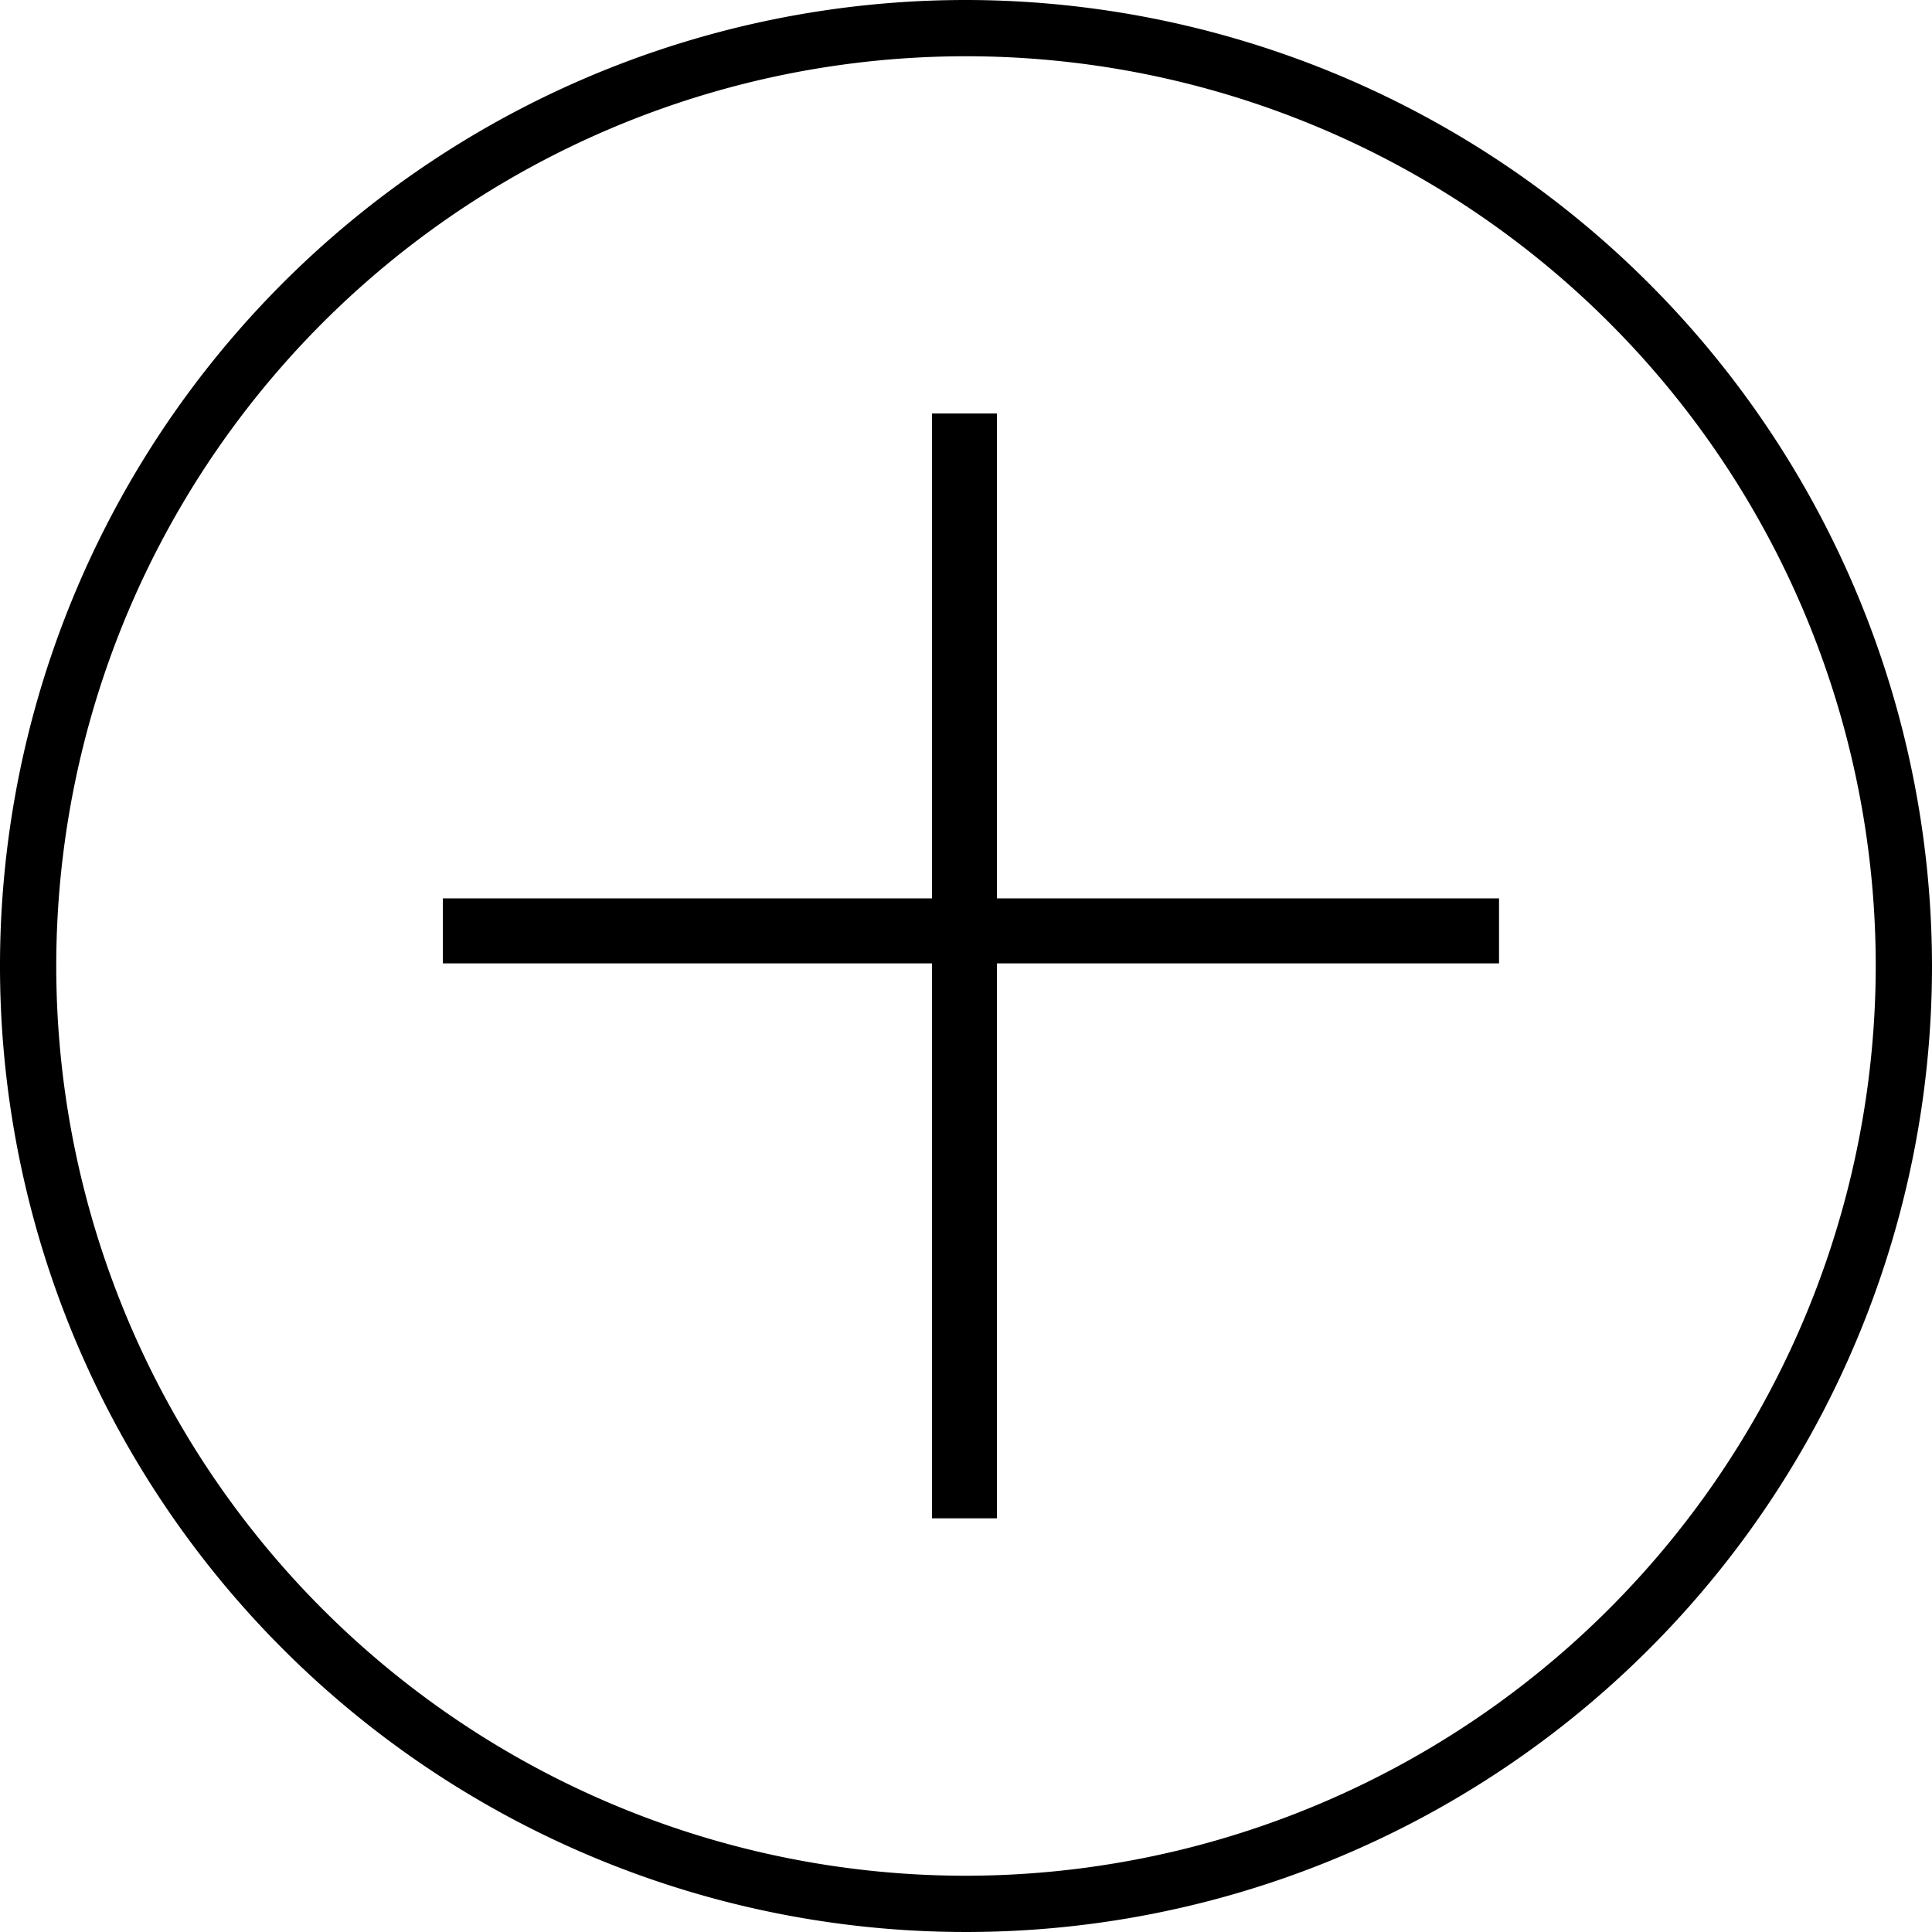 <svg xmlns="http://www.w3.org/2000/svg" width="50" height="50" viewBox="0 0 50 50">
    <g transform="translate(-5.5 -6.2)">
        <path class="cls-1"
            d="M30.5,6.2a25,25,0,1,0,25,25A25.027,25.027,0,0,0,30.5,6.2Zm0,48.544A23.544,23.544,0,1,1,54.044,31.2,23.571,23.571,0,0,1,30.5,54.744Z" />
        <path class="cls-1"
            d="M289.54,261.8h-1.682v12.549H275.2v1.682h12.658v14.362h1.682V276.031h12.994v-1.682H289.54Z"
            transform="translate(-258.239 -244.899)" />
    </g>
</svg>

